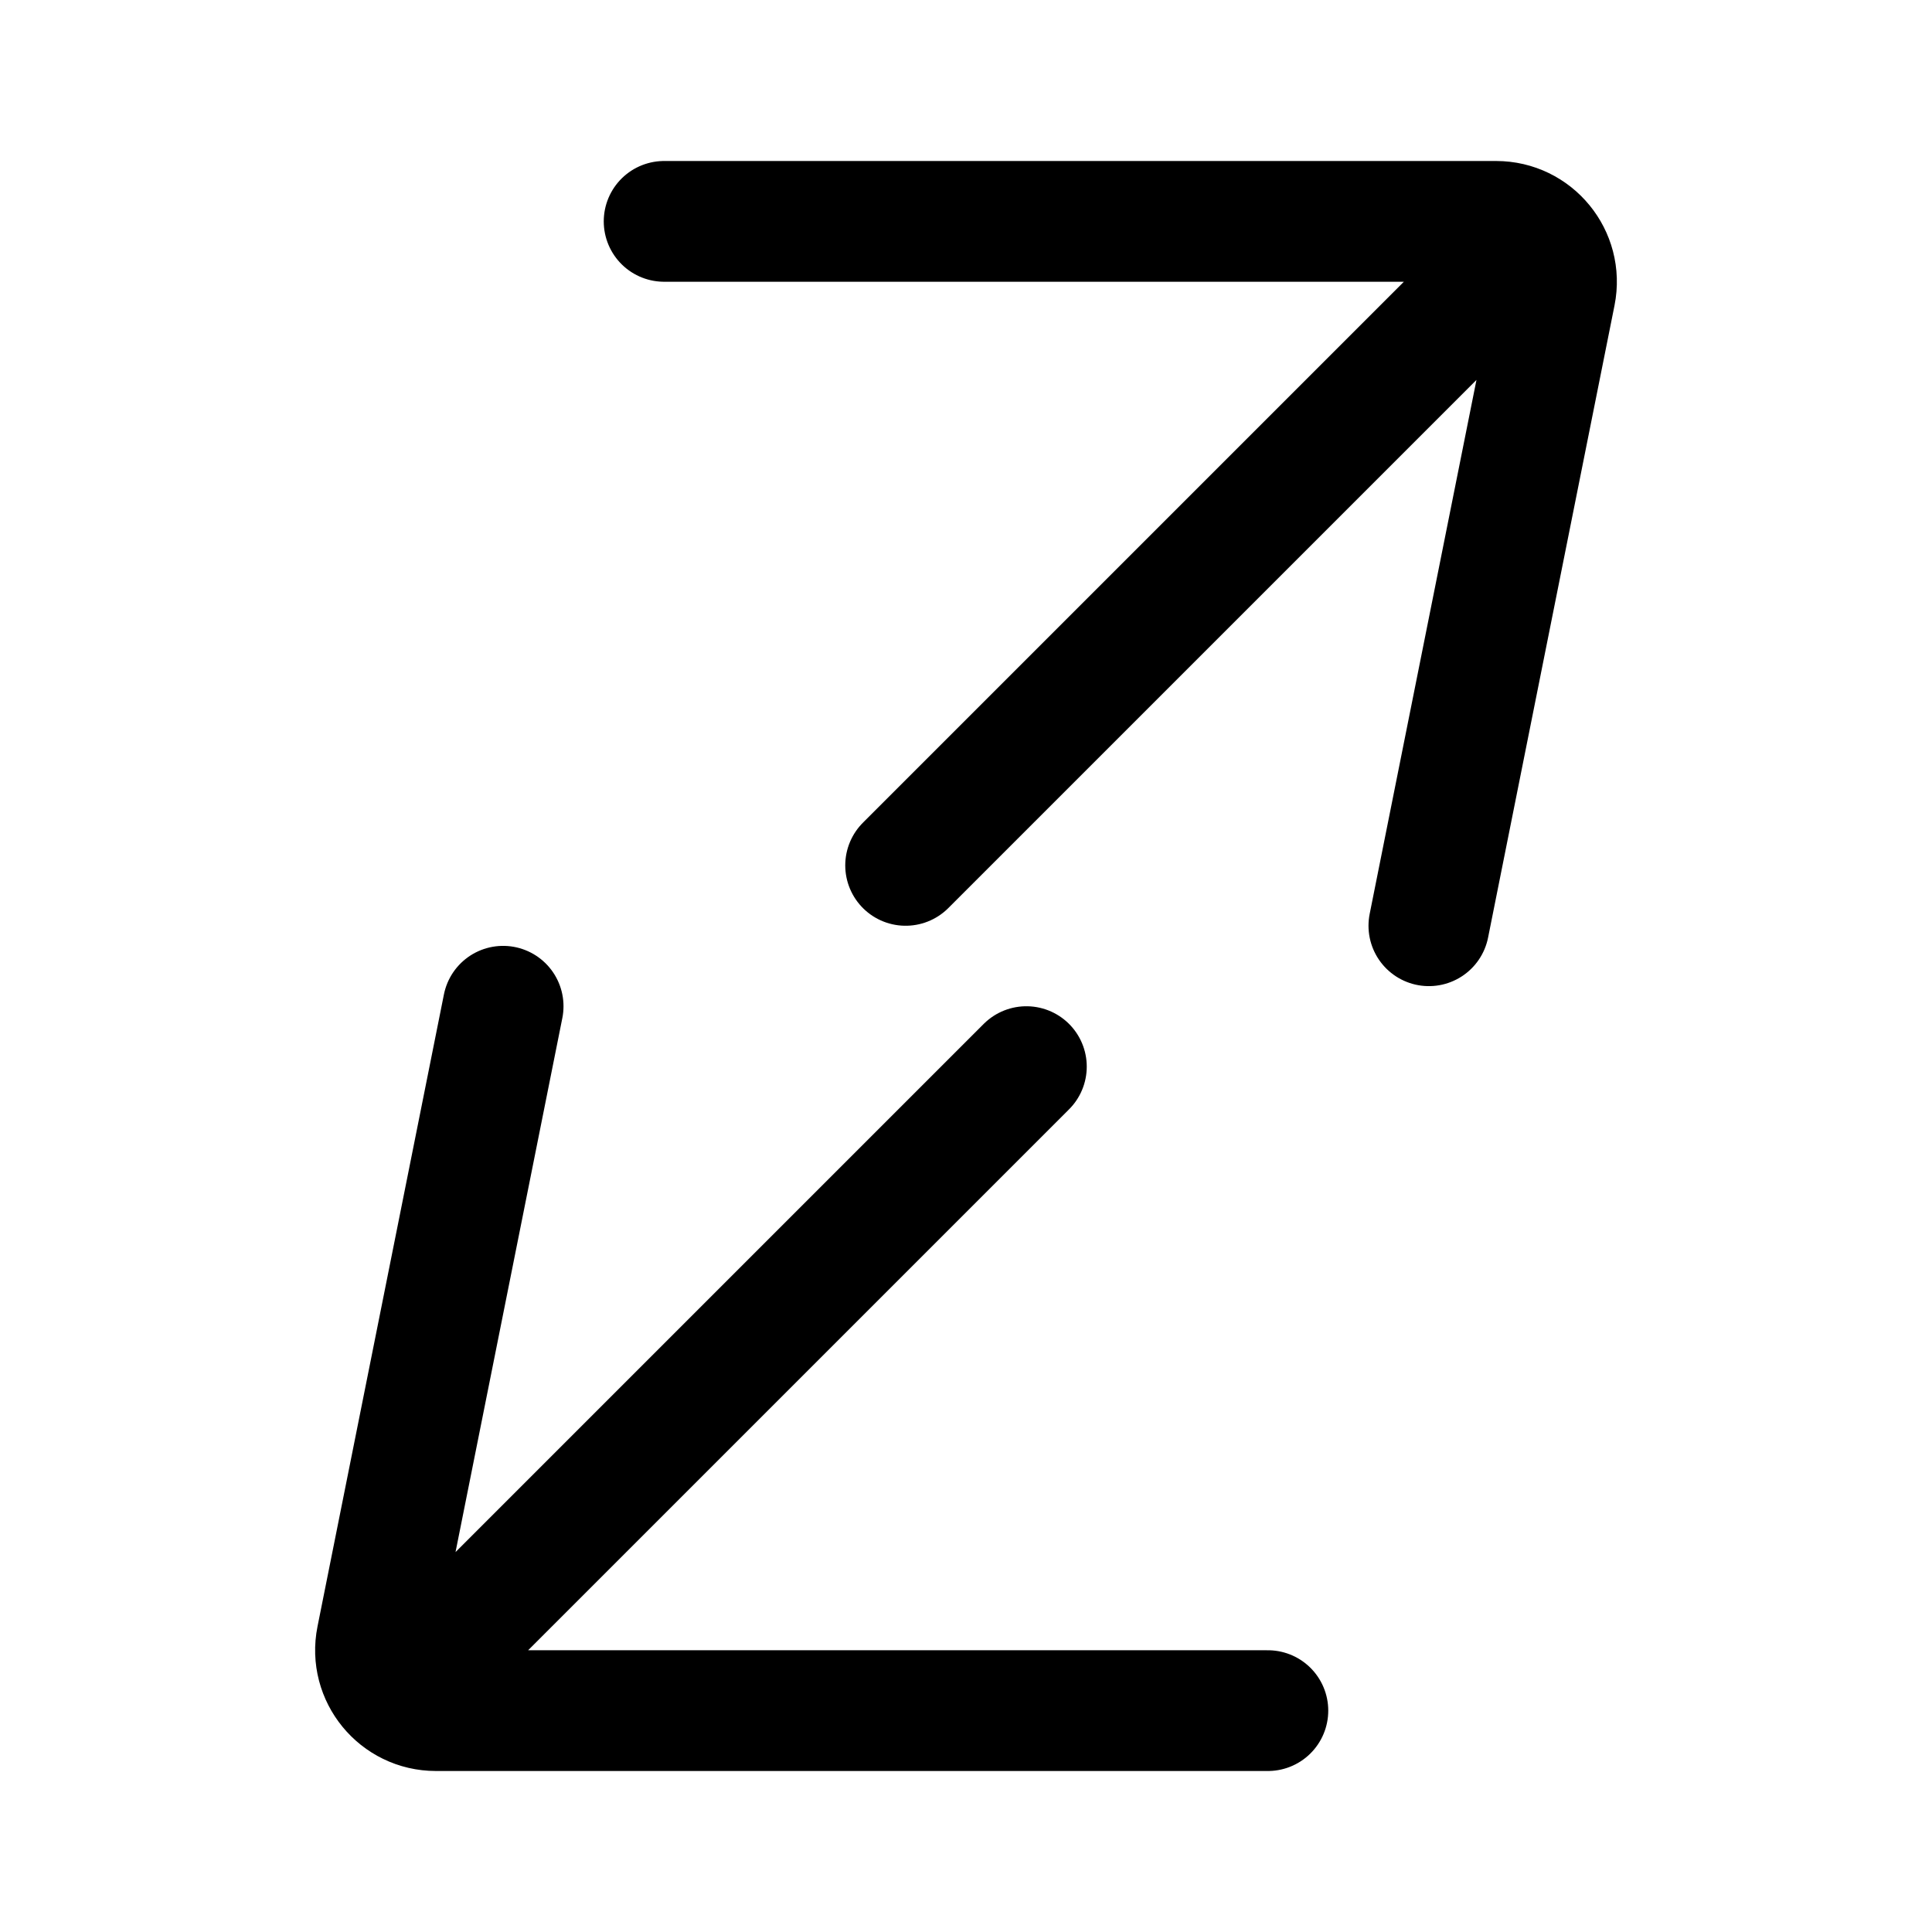 <svg xmlns="http://www.w3.org/2000/svg" width="192" height="192" fill="none"><path stroke="#000" stroke-linecap="round" stroke-linejoin="round" stroke-width="12" d="M126 170H43.319c-3.786 0-6.626-3.464-5.884-7.177L50 100m16-78h82.681c3.787 0 6.626 3.464 5.884 7.177L142 92M42 166l60-60m48-80L90 86"/></svg>
